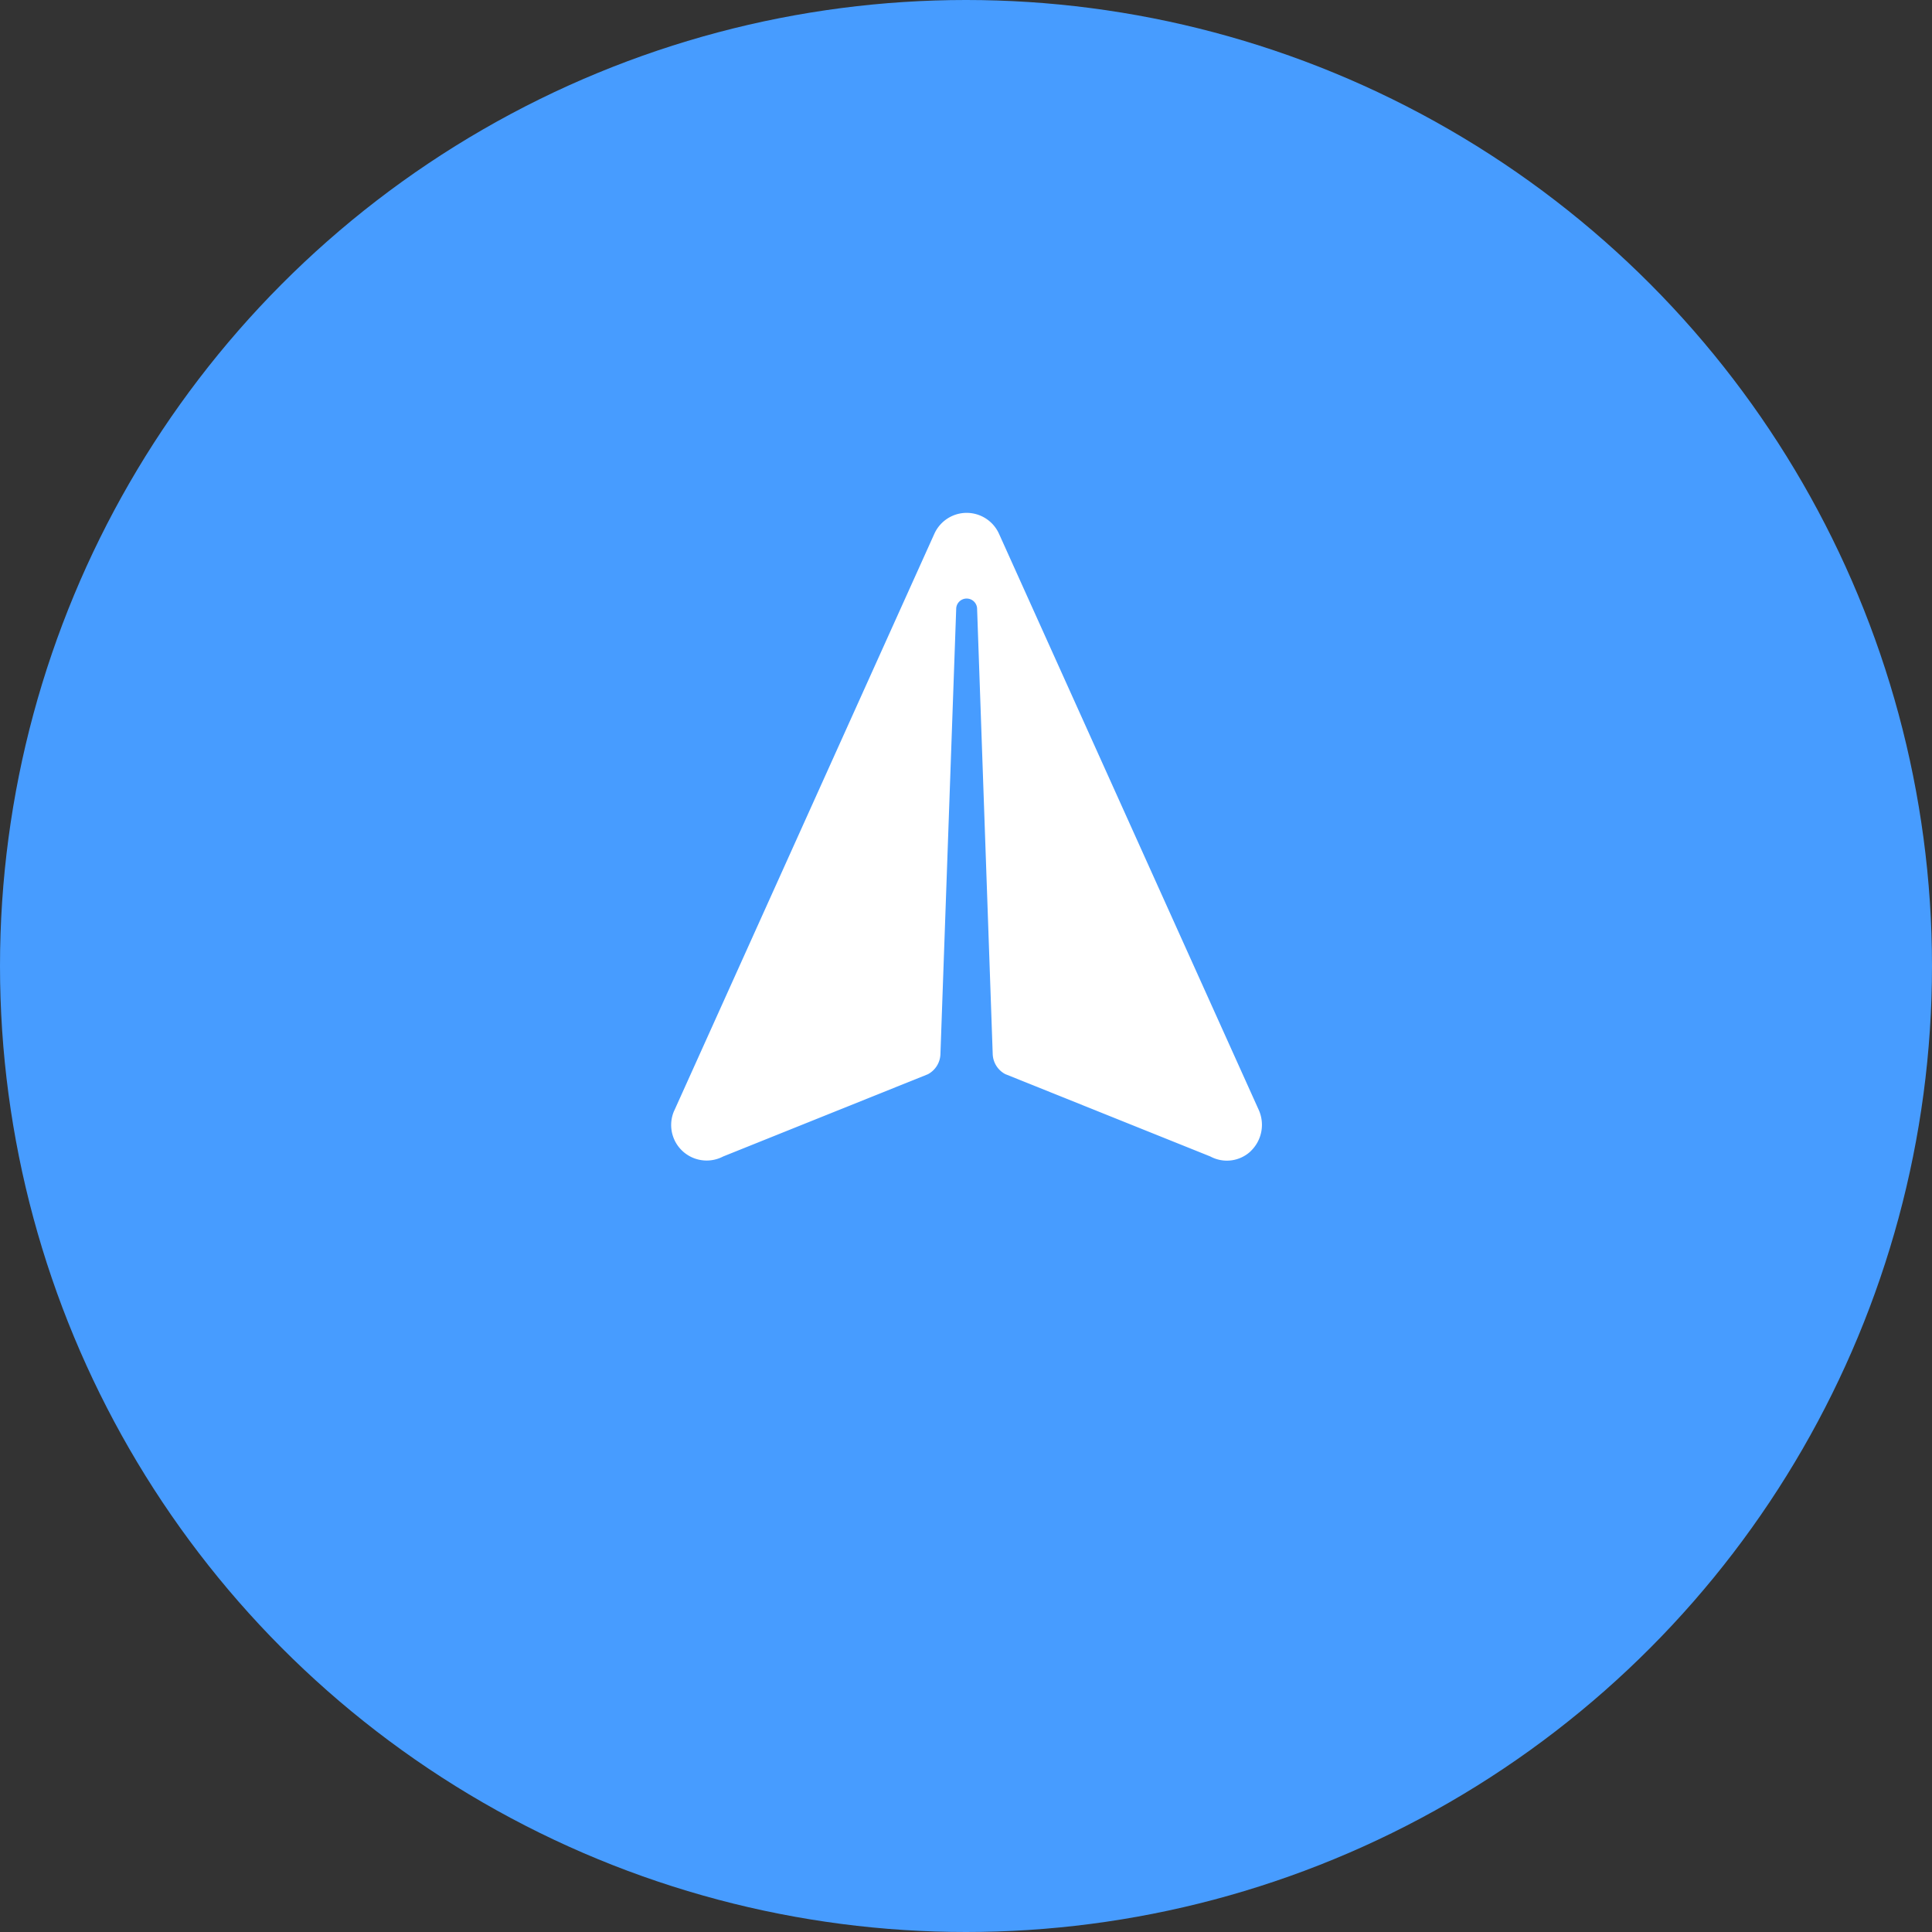 <svg xmlns="http://www.w3.org/2000/svg" width="159" height="159" viewBox="0 0 159 159"><rect x="0" y="0" width="159" height="159" fill="#333333" stroke="none"/><defs><style>.a{fill:#479cff;}.b{fill:#fff;}</style></defs><g transform="translate(-405 -272)"><circle class="a" cx="79.5" cy="79.5" r="79.5" transform="translate(405 272)"/><path class="b" d="M55.925,3.107a2.922,2.922,0,0,0-3.1-.665L4.132,20.871h-.01a2.922,2.922,0,0,0,.121,5.5l.05.016L21,33.518a1.947,1.947,0,0,0,1.892-.436L49.718,8.091a.86.86,0,0,1,1.217,1.217L25.942,36.117a1.947,1.947,0,0,0-.436,1.892l7.139,16.722c.007.024.014.047.023.069a2.863,2.863,0,0,0,2.567,1.979h.121a3,3,0,0,0,2.8-1.882L56.581,6.22a2.922,2.922,0,0,0-.656-3.112Z" transform="translate(442.816 351.555) rotate(-45)"/></g></svg>